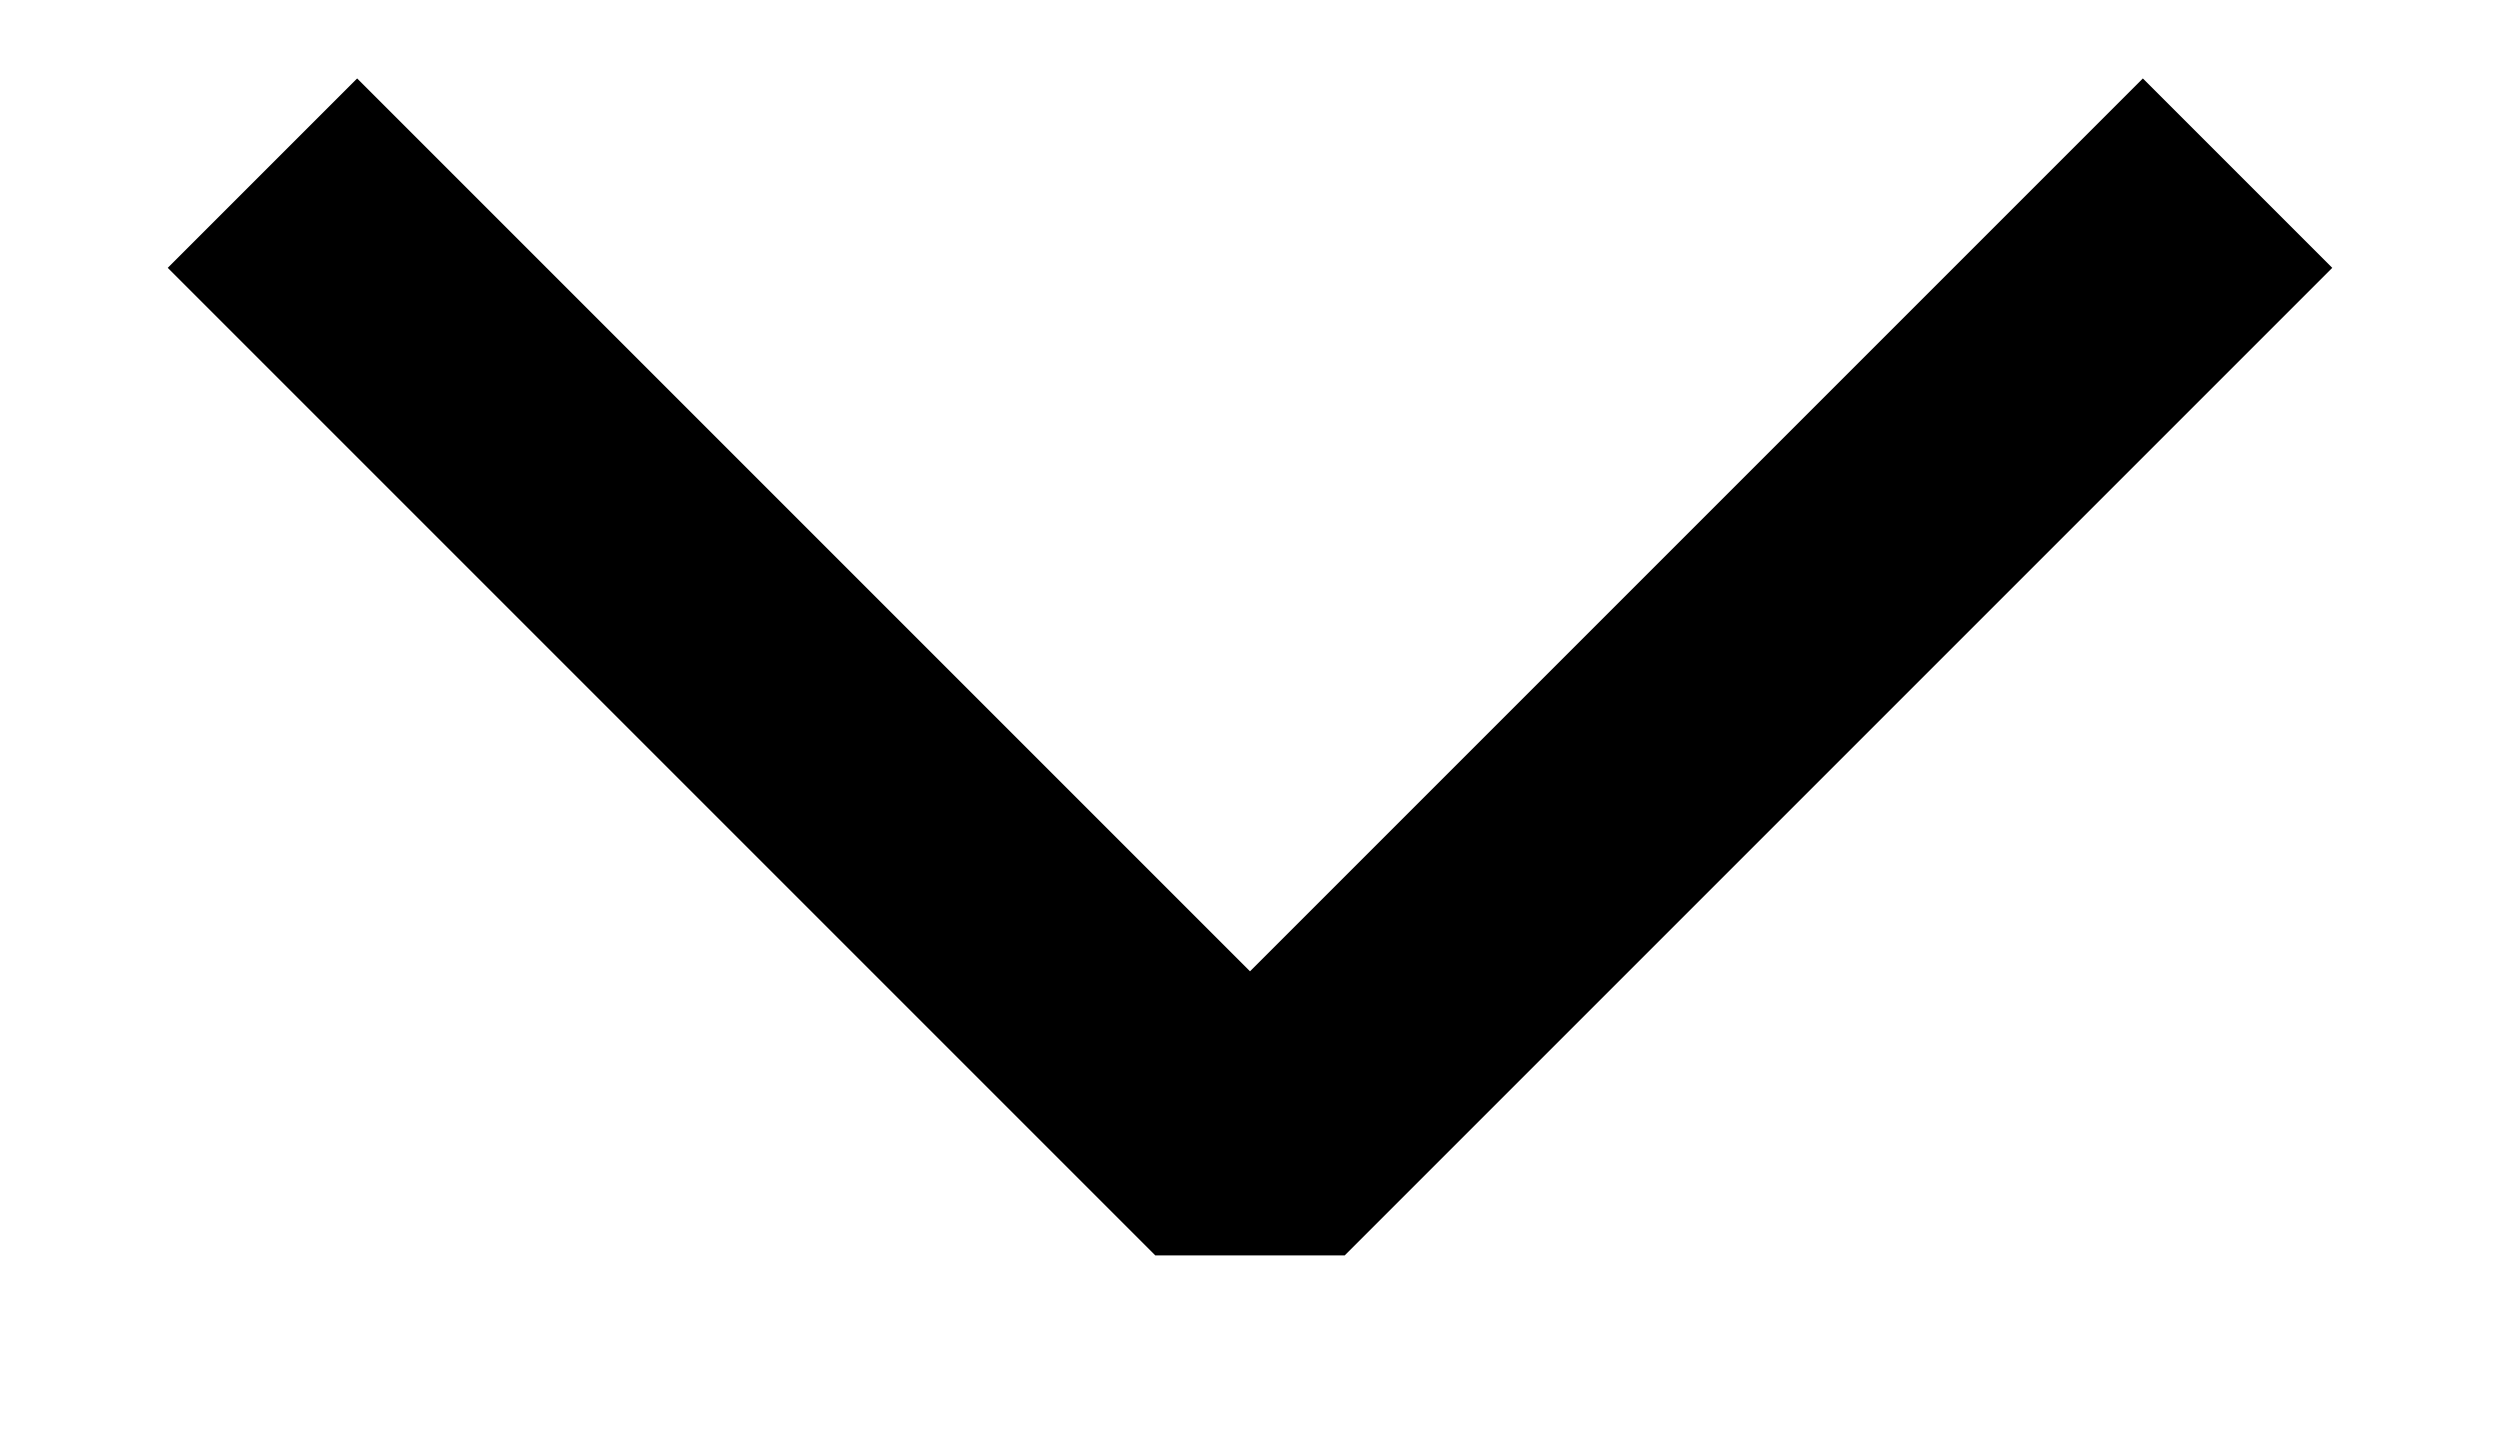 <svg width="14" height="8" viewBox="0 0 14 8" fill="none" xmlns="http://www.w3.org/2000/svg">
<path d="M2 1.5L7 6.5L12 1.5" stroke="black" stroke-width="1.5" stroke-linecap="square" stroke-linejoin="bevel"/>
</svg>
